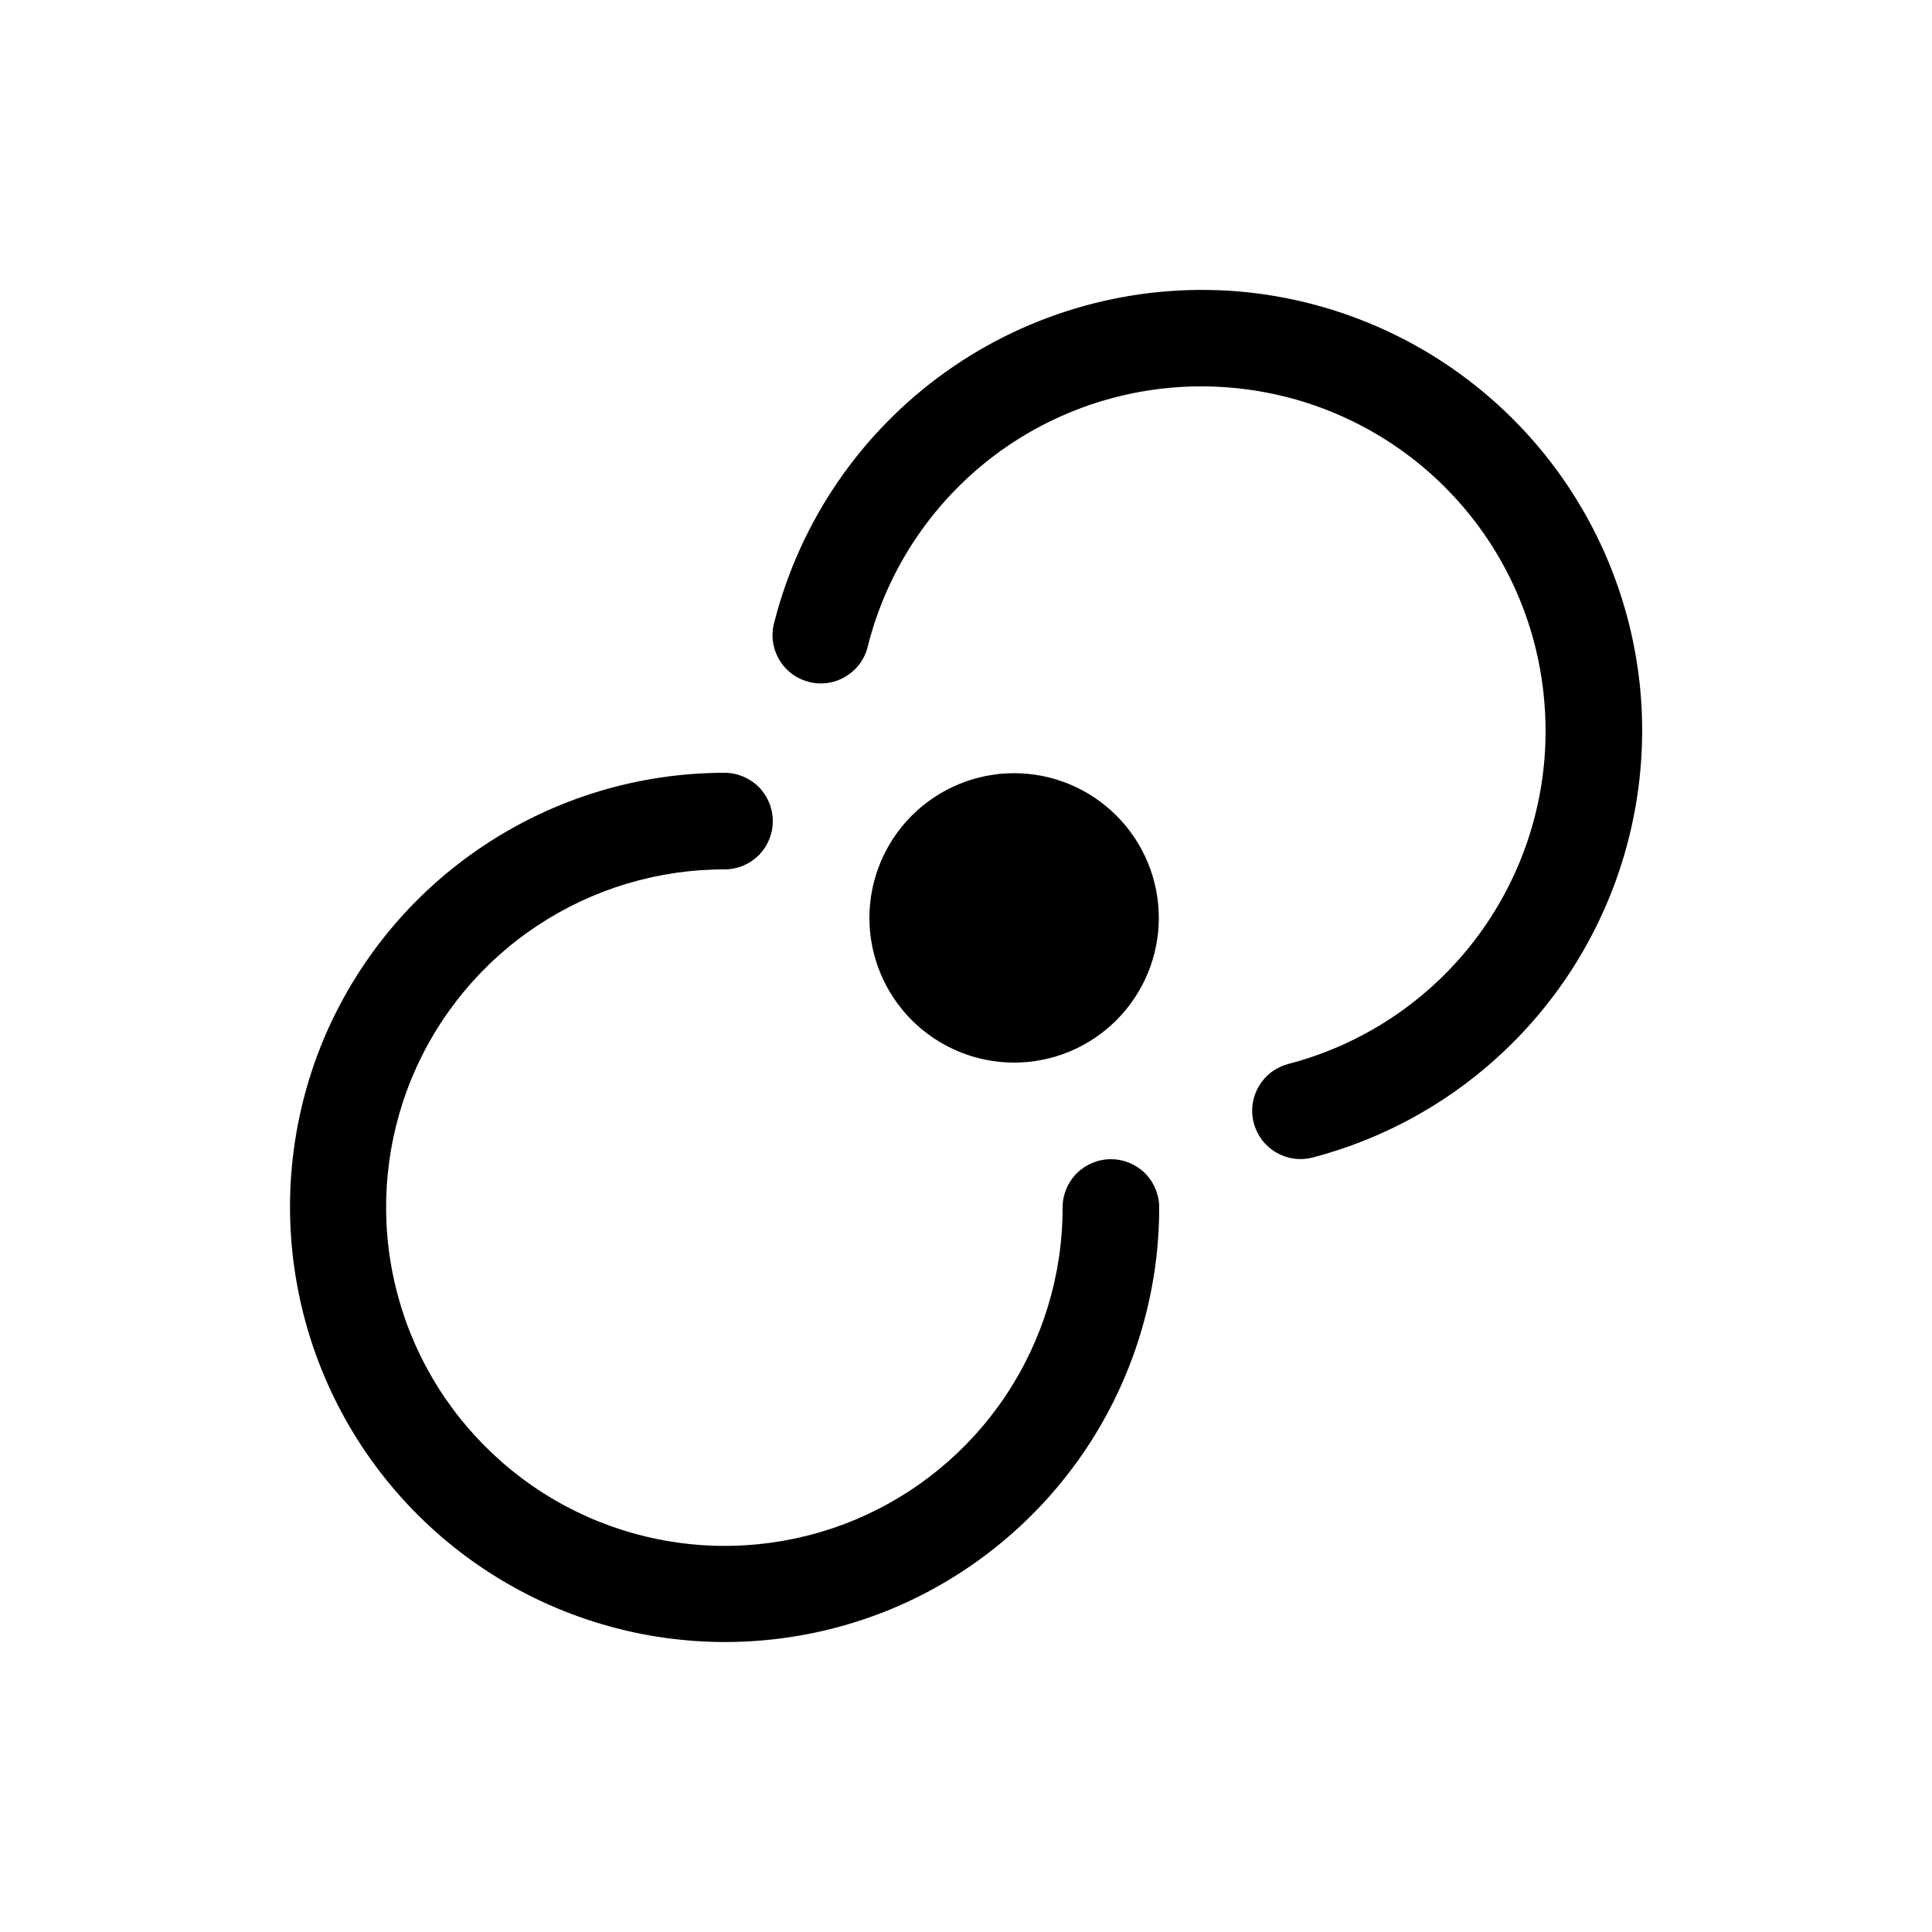 <svg width="20" height="20" viewBox="0 0 20 20" fill="none" xmlns="http://www.w3.org/2000/svg">
<path d="M12.813 3.016C13.886 3.106 14.893 3.572 15.656 4.332C16.419 5.092 16.889 6.097 16.983 7.17C17.075 8.243 16.785 9.315 16.165 10.195C15.544 11.076 14.632 11.709 13.59 11.982C13.526 11.999 13.46 12.003 13.395 11.994C13.33 11.985 13.267 11.963 13.211 11.93C13.154 11.897 13.104 11.853 13.064 11.801C13.025 11.748 12.996 11.689 12.979 11.625C12.962 11.561 12.958 11.495 12.967 11.43C12.976 11.365 12.998 11.302 13.031 11.246C13.064 11.189 13.108 11.139 13.16 11.099C13.213 11.06 13.272 11.031 13.336 11.014C14.151 10.802 14.864 10.308 15.349 9.62C15.834 8.932 16.06 8.095 15.986 7.256C15.915 6.418 15.549 5.631 14.952 5.037C14.356 4.444 13.569 4.08 12.73 4.012C11.891 3.942 11.055 4.172 10.369 4.66C9.684 5.149 9.194 5.864 8.986 6.68C8.972 6.746 8.944 6.808 8.906 6.863C8.867 6.918 8.817 6.964 8.76 7C8.703 7.035 8.639 7.059 8.573 7.069C8.506 7.079 8.438 7.076 8.373 7.059C8.308 7.042 8.247 7.013 8.193 6.972C8.14 6.931 8.095 6.88 8.062 6.821C8.029 6.762 8.008 6.698 8 6.631C7.993 6.564 7.999 6.496 8.018 6.432C8.286 5.389 8.914 4.474 9.791 3.849C10.669 3.224 11.738 2.929 12.812 3.016H12.813ZM7.5 8C7.633 8 7.76 8.053 7.854 8.146C7.947 8.24 8 8.367 8 8.5C8 8.633 7.947 8.76 7.854 8.854C7.76 8.947 7.633 9 7.5 9C6.807 8.999 6.13 9.204 5.554 9.588C4.977 9.973 4.528 10.519 4.263 11.159C3.998 11.799 3.929 12.504 4.065 13.183C4.2 13.862 4.534 14.486 5.025 14.975C5.514 15.466 6.138 15.8 6.817 15.935C7.496 16.071 8.201 16.002 8.841 15.737C9.481 15.472 10.027 15.023 10.412 14.446C10.796 13.87 11.001 13.193 11 12.5C11 12.367 11.053 12.24 11.146 12.146C11.24 12.053 11.367 12 11.5 12C11.633 12 11.76 12.053 11.854 12.146C11.947 12.24 12 12.367 12 12.5C12 13.39 11.736 14.26 11.242 15C10.747 15.74 10.045 16.317 9.223 16.658C8.401 16.997 7.496 17.085 6.624 16.911C5.752 16.736 4.951 16.308 4.322 15.679C3.693 15.05 3.264 14.249 3.09 13.377C2.915 12.505 3.003 11.6 3.342 10.778C3.683 9.956 4.26 9.253 5 8.759C5.74 8.264 6.61 8 7.5 8Z" fill="currentColor"/>
<path d="M11.996 9.502C11.996 9.899 11.838 10.28 11.557 10.561C11.276 10.842 10.895 11 10.498 11C10.101 11 9.72 10.842 9.439 10.561C9.158 10.28 9 9.899 9 9.502C9 9.105 9.158 8.724 9.439 8.443C9.72 8.162 10.101 8.004 10.498 8.004C10.895 8.004 11.276 8.162 11.557 8.443C11.838 8.724 11.996 9.105 11.996 9.502Z" fill="currentColor"/>
</svg>
